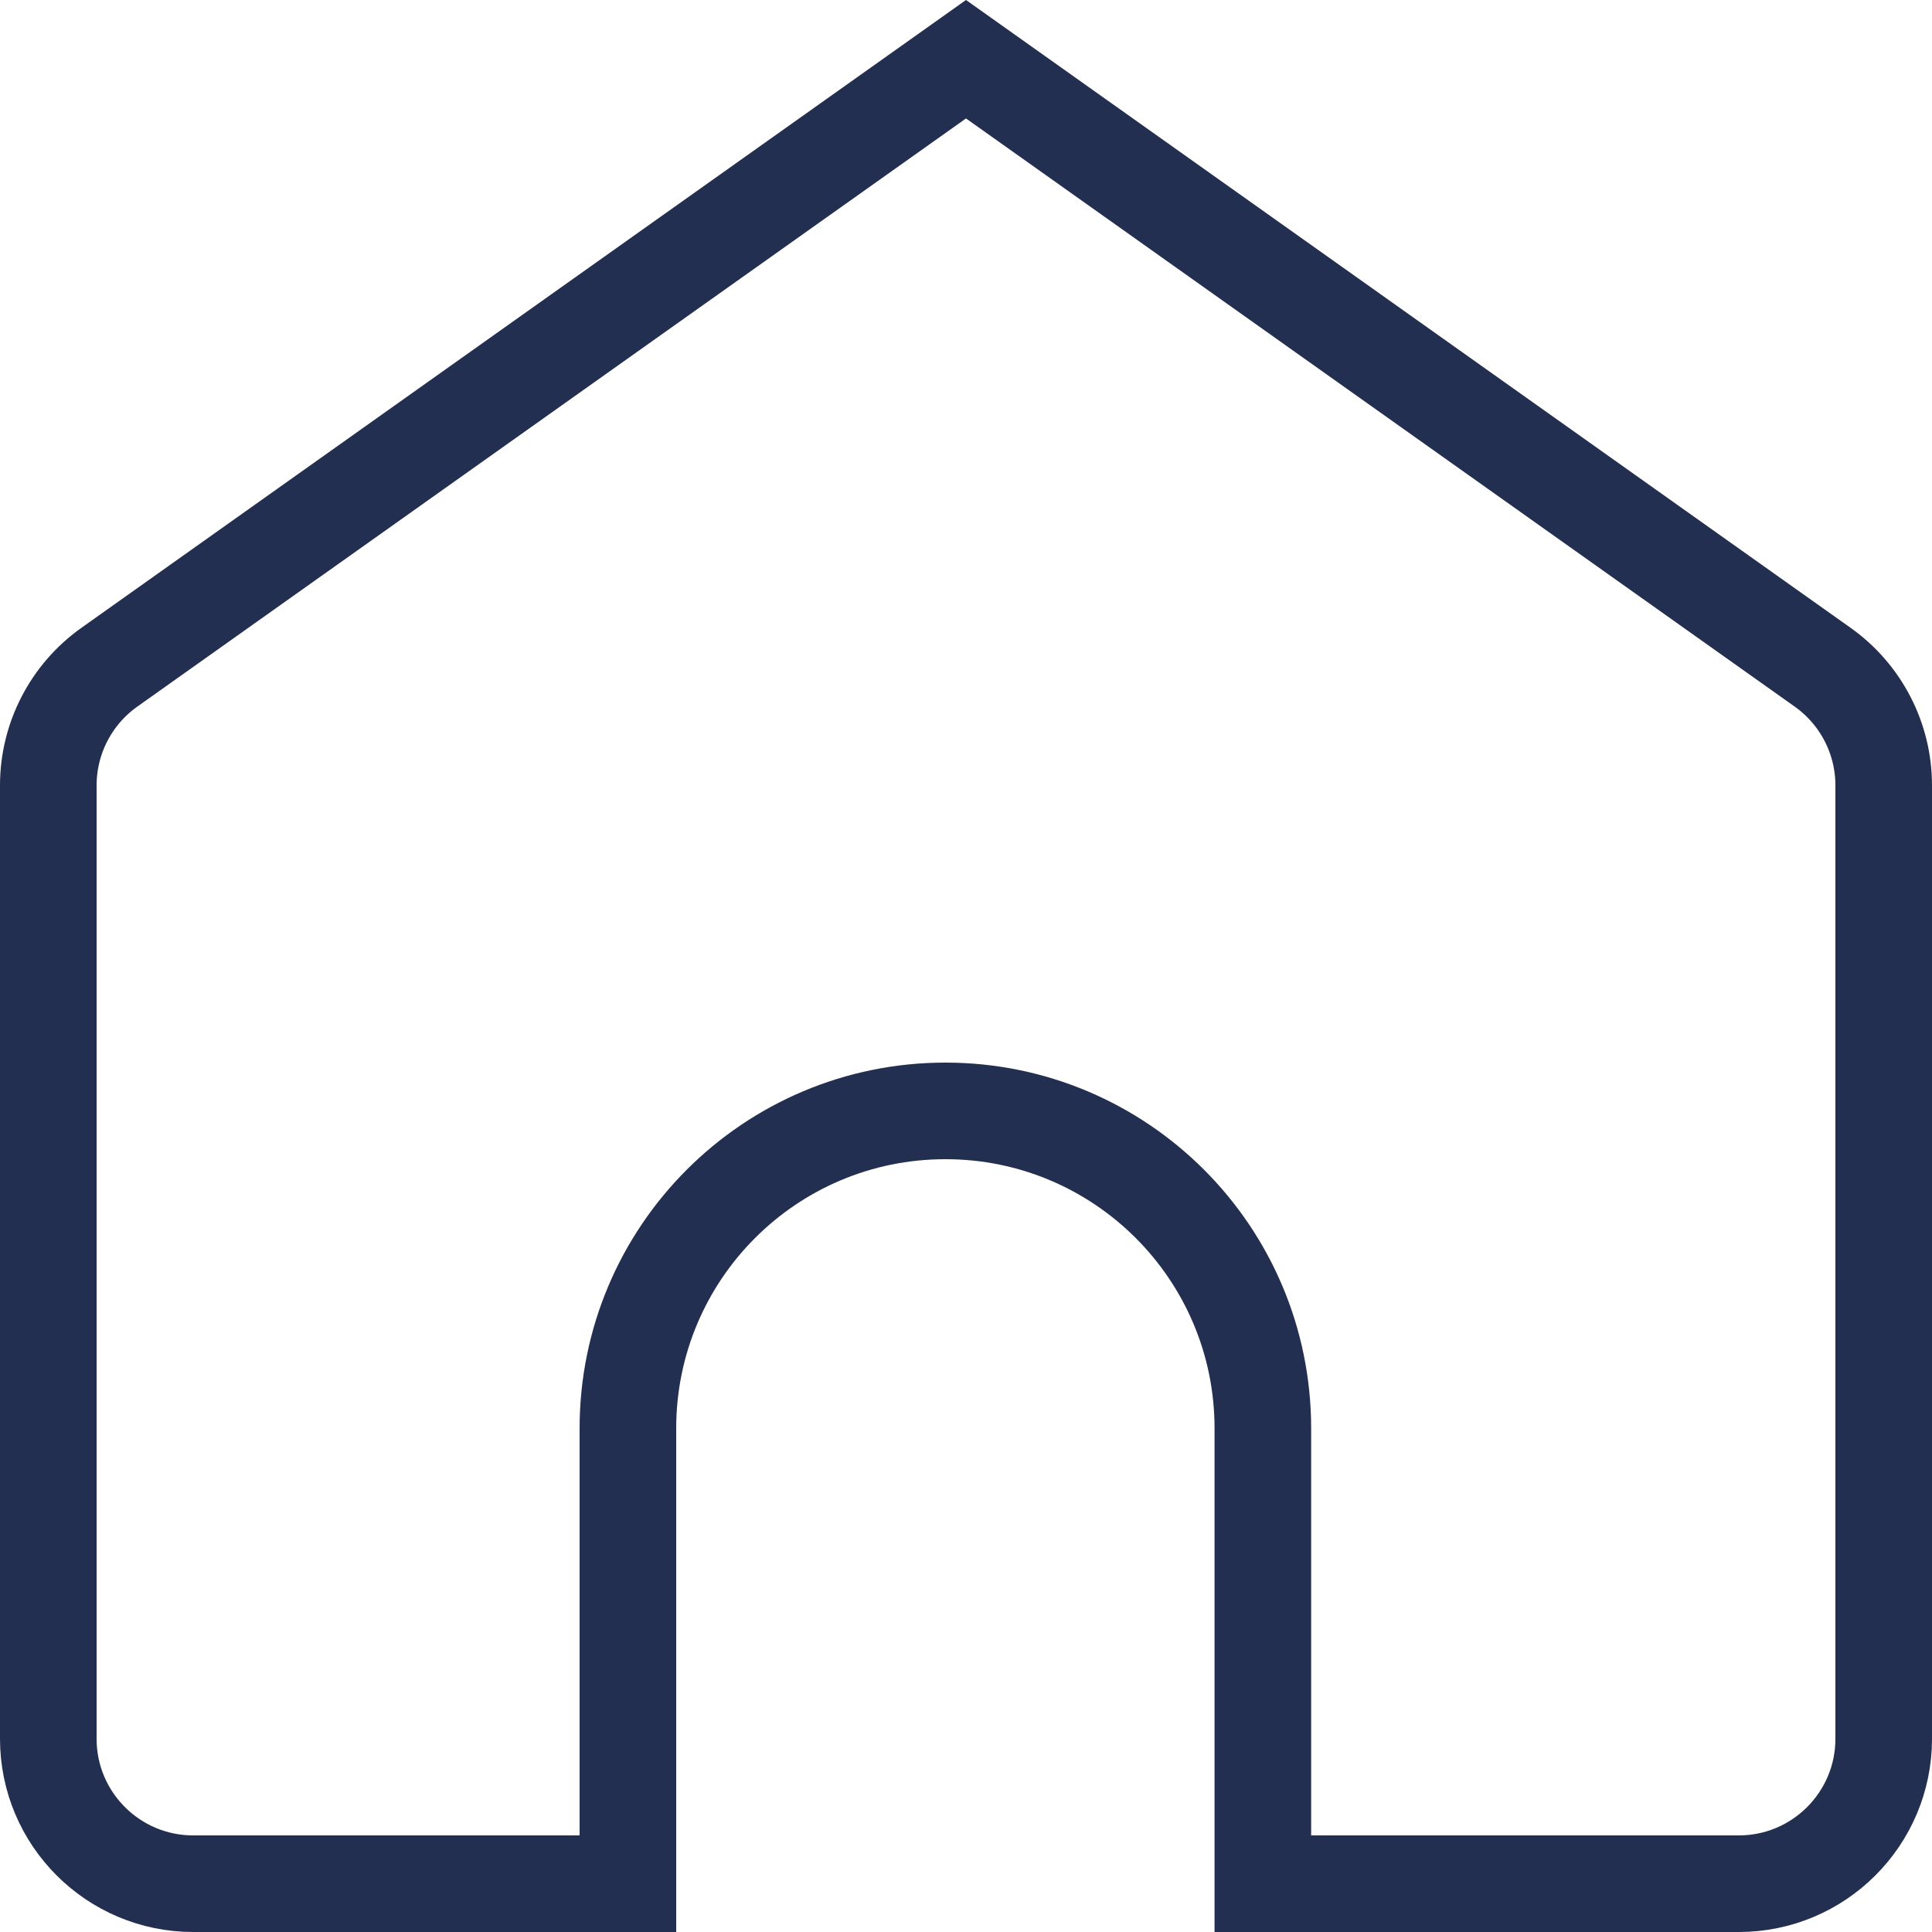 <?xml version="1.0" encoding="UTF-8"?>
<svg width="20px" height="20px" viewBox="0 0 20 20" version="1.1" xmlns="http://www.w3.org/2000/svg" xmlns:xlink="http://www.w3.org/1999/xlink">
    <!-- Generator: Sketch 54.1 (76490) - https://sketchapp.com -->
    <title>Exportable / Home</title>
    <desc>Created with Sketch.</desc>
    <g id="Exportable-/-Home" stroke="none" stroke-width="1" fill="none" fill-rule="evenodd">
        <path d="M13.073,19.5 L18,19.5 C18.828,19.5 19.5,18.828 19.5,18 L19.5,8.13 C19.5,7.644 19.264,7.188 18.868,6.907 L10,0.613 L1.132,6.907 C0.736,7.188 0.5,7.644 0.5,8.13 L0.5,18 C0.5,18.828 1.172,19.5 2,19.5 L6.5,19.5 L6.5,14.787 C6.5,12.971 7.971,11.5 9.787,11.5 C11.602,11.5 13.073,12.971 13.073,14.787 L13.073,19.5 Z" id="House-Outline" stroke="#232F50"></path>
    </g>
</svg>